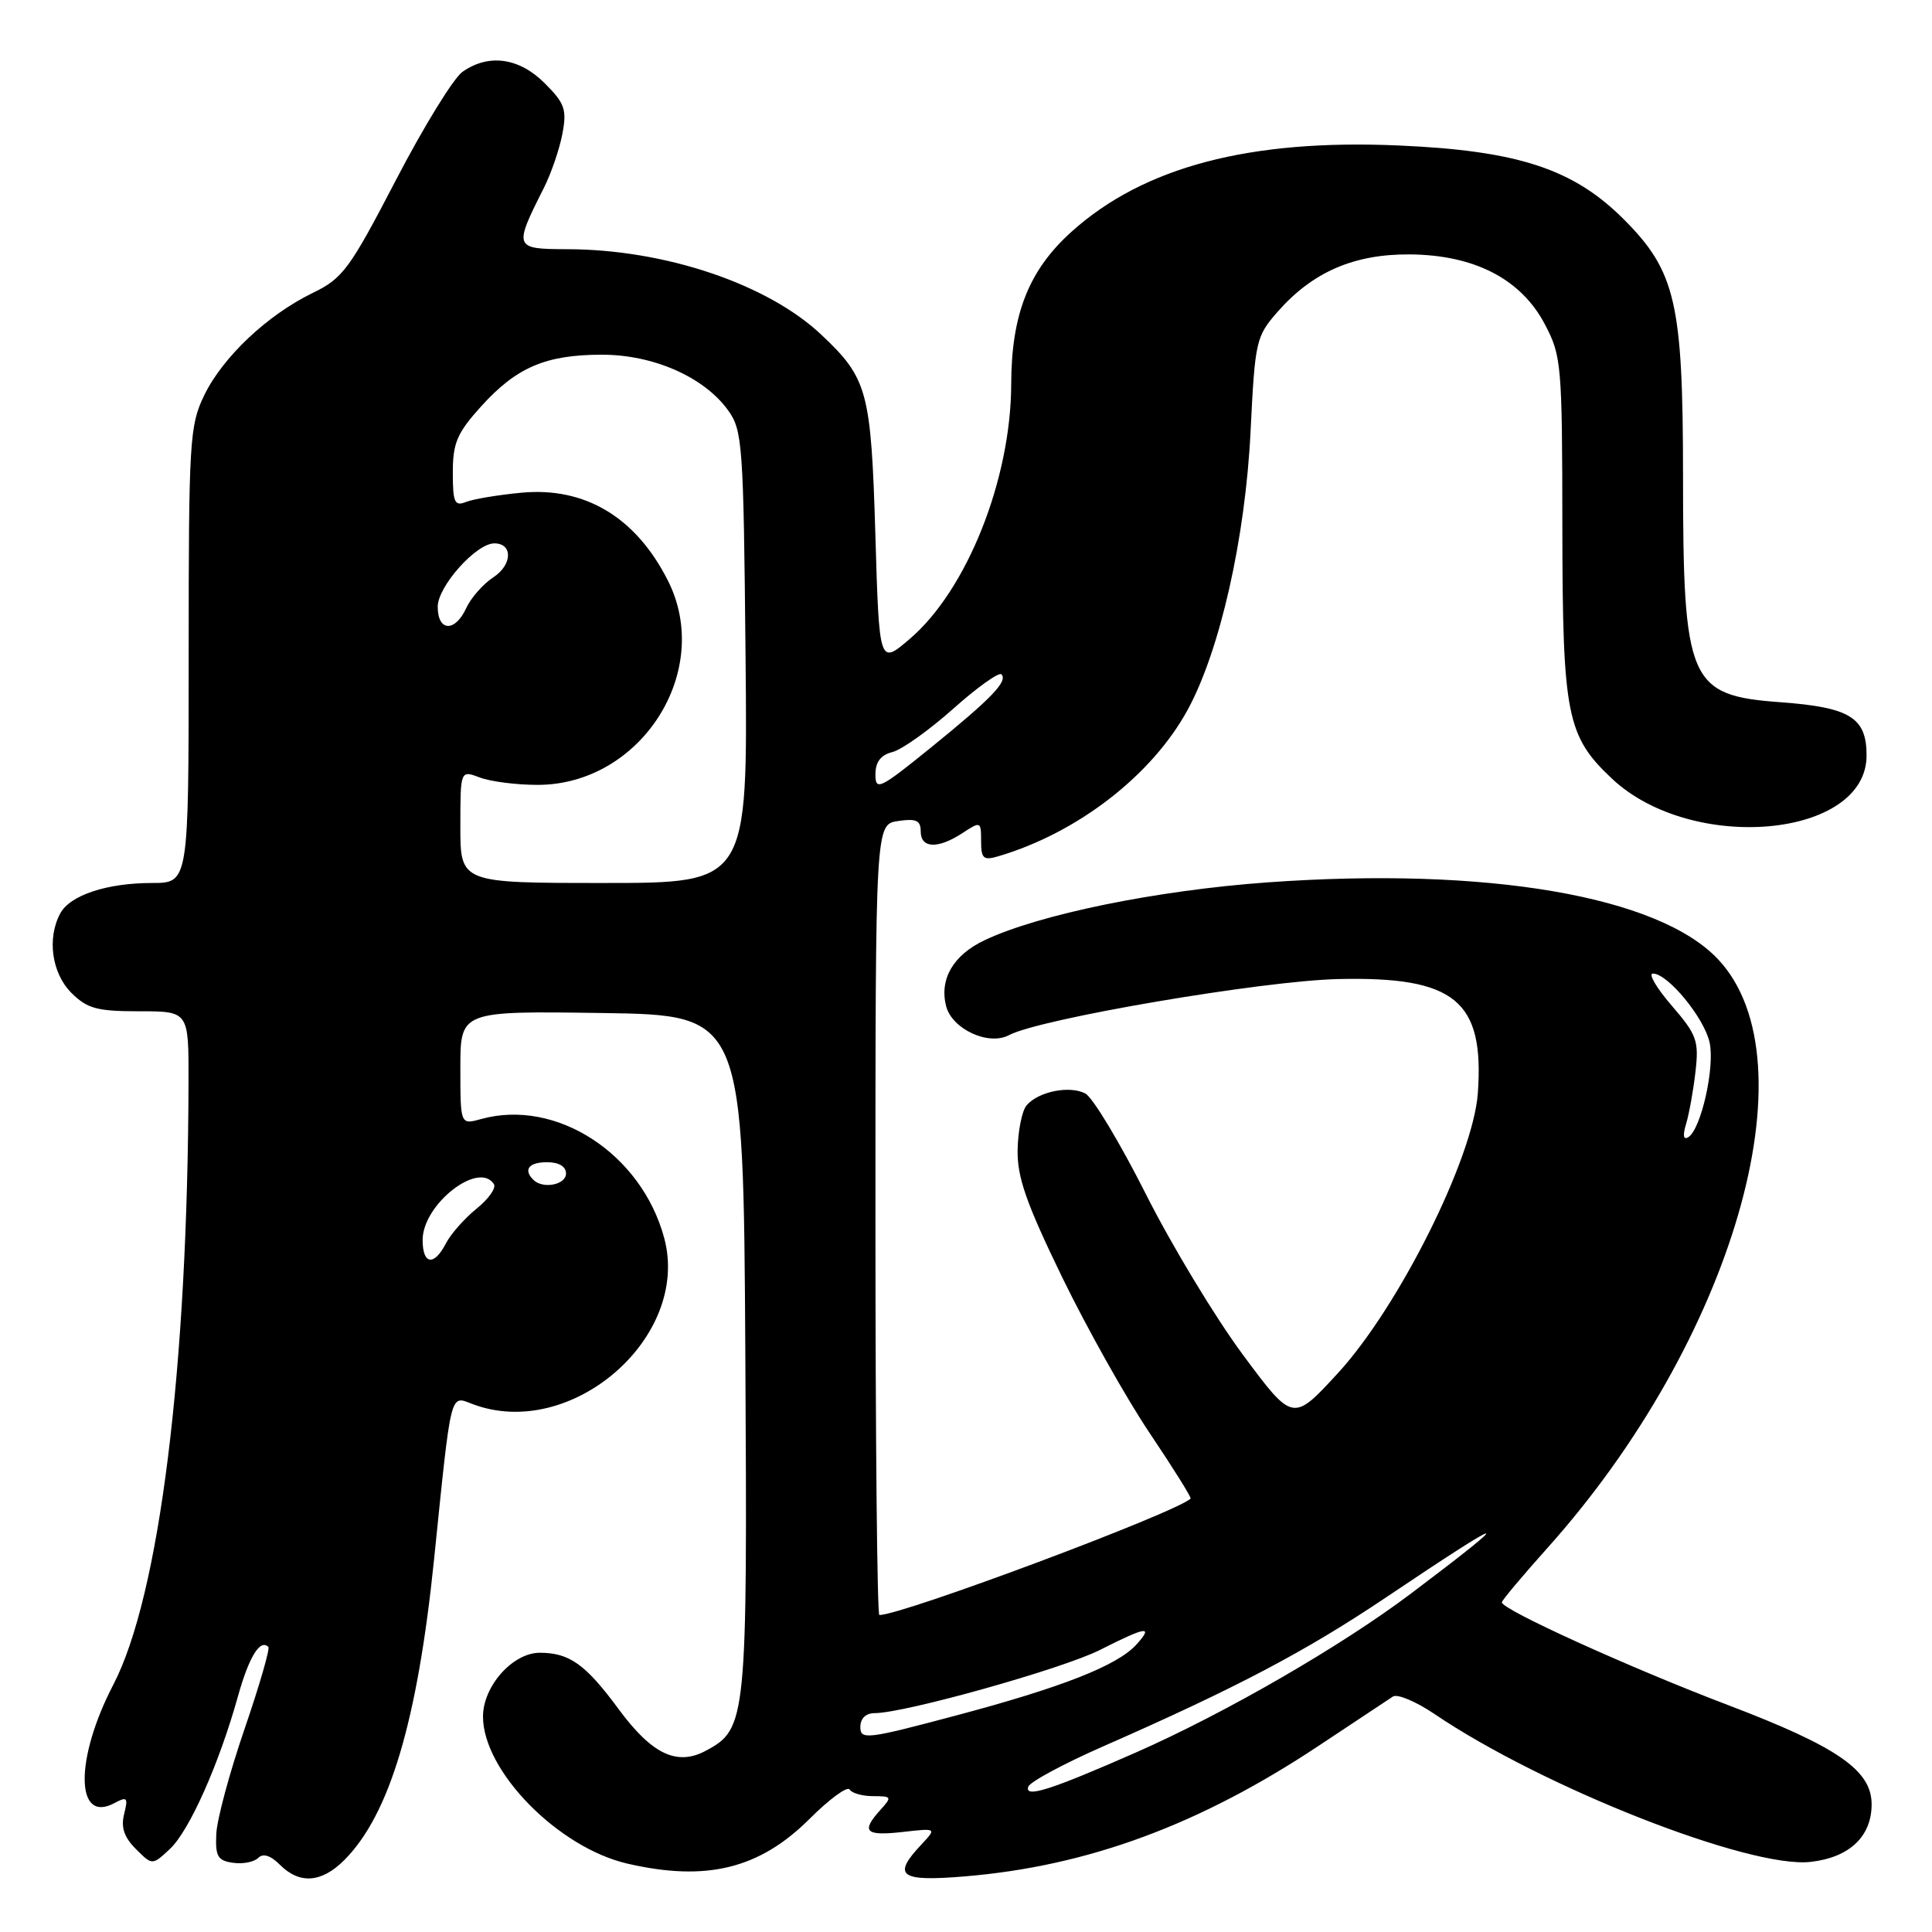 <?xml version="1.0" encoding="UTF-8" standalone="no"?>
<!DOCTYPE svg PUBLIC "-//W3C//DTD SVG 1.1//EN" "http://www.w3.org/Graphics/SVG/1.1/DTD/svg11.dtd" >
<svg xmlns="http://www.w3.org/2000/svg" xmlns:xlink="http://www.w3.org/1999/xlink" version="1.1" viewBox="0 0 256 256">
 <g >
 <path fill="currentColor"
d=" M 45.61 246.48 C 51.62 240.47 55.32 228.08 57.52 206.59 C 59.83 183.99 59.60 184.90 62.60 186.04 C 75.63 190.99 91.56 177.21 88.01 164.04 C 85.00 152.86 73.70 145.52 63.75 148.28 C 61.00 149.04 61.00 149.04 61.00 141.50 C 61.00 133.96 61.00 133.96 79.75 134.23 C 98.50 134.50 98.50 134.50 98.76 179.33 C 99.04 228.01 98.94 229.09 93.53 231.98 C 89.71 234.03 86.40 232.46 82.01 226.52 C 77.59 220.52 75.46 219.00 71.52 219.00 C 67.94 219.00 64.00 223.43 64.00 227.45 C 64.00 234.68 73.97 244.83 83.14 246.94 C 93.60 249.36 100.65 247.62 107.27 241.01 C 109.89 238.39 112.28 236.64 112.58 237.12 C 112.87 237.61 114.29 238.00 115.71 238.00 C 118.17 238.00 118.22 238.10 116.65 239.83 C 114.06 242.70 114.66 243.30 119.57 242.75 C 124.13 242.23 124.13 242.23 122.07 244.43 C 118.17 248.58 119.23 249.35 127.85 248.63 C 144.13 247.28 158.97 241.80 174.74 231.32 C 179.56 228.12 183.98 225.19 184.57 224.80 C 185.15 224.42 187.63 225.46 190.07 227.11 C 204.43 236.84 231.84 247.62 239.91 246.71 C 245.06 246.13 248.00 243.35 248.00 239.08 C 248.00 234.57 243.48 231.45 228.97 225.93 C 215.98 220.99 199.00 213.28 199.00 212.32 C 199.00 212.07 201.74 208.80 205.09 205.06 C 229.60 177.68 240.33 140.72 227.70 127.16 C 219.84 118.73 197.08 114.83 167.94 116.92 C 153.24 117.98 137.67 121.16 130.45 124.59 C 126.32 126.55 124.46 129.72 125.36 133.30 C 126.13 136.36 130.99 138.61 133.70 137.16 C 137.76 134.99 167.33 129.95 177.34 129.73 C 192.80 129.38 196.70 132.58 195.82 144.86 C 195.19 153.48 185.33 173.20 177.26 181.97 C 171.31 188.44 171.31 188.44 164.66 179.47 C 161.01 174.54 155.22 164.96 151.81 158.18 C 148.39 151.40 144.80 145.43 143.82 144.90 C 141.74 143.79 137.54 144.64 136.01 146.49 C 135.42 147.20 134.89 149.84 134.84 152.34 C 134.77 155.97 135.96 159.38 140.72 169.20 C 144.01 175.96 149.24 185.29 152.35 189.91 C 155.46 194.54 157.90 198.44 157.76 198.57 C 155.88 200.42 119.58 214.00 116.52 214.00 C 116.23 214.00 116.00 190.43 116.00 161.61 C 116.00 109.23 116.00 109.23 119.00 108.79 C 121.40 108.43 122.00 108.71 122.00 110.17 C 122.00 112.43 124.28 112.52 127.54 110.38 C 129.94 108.81 130.00 108.83 130.00 111.45 C 130.00 113.76 130.31 114.04 132.25 113.47 C 142.78 110.37 152.65 102.73 157.38 94.04 C 161.66 86.17 165.02 71.30 165.71 57.10 C 166.30 45.15 166.42 44.59 169.31 41.29 C 173.93 36.04 179.41 33.66 186.77 33.71 C 195.34 33.77 201.52 36.95 204.68 42.93 C 206.91 47.14 207.00 48.23 207.02 69.91 C 207.05 94.81 207.59 97.54 213.62 103.20 C 224.23 113.14 247.33 111.03 247.33 100.11 C 247.33 95.08 245.15 93.73 235.94 93.05 C 223.76 92.16 223.01 90.42 223.01 62.93 C 223.00 40.10 222.03 35.94 215.14 29.04 C 208.48 22.38 201.13 19.97 185.40 19.28 C 165.61 18.40 151.56 22.10 142.00 30.69 C 136.32 35.79 134.01 41.64 133.99 50.93 C 133.95 63.54 128.13 78.16 120.57 84.64 C 116.50 88.13 116.50 88.13 115.99 70.81 C 115.42 51.83 114.97 50.14 108.84 44.36 C 101.70 37.63 88.13 33.05 75.18 33.02 C 68.10 33.00 68.05 32.87 72.04 24.95 C 73.03 23.00 74.14 19.75 74.52 17.73 C 75.13 14.51 74.84 13.69 72.18 11.03 C 68.79 7.64 64.76 7.08 61.29 9.51 C 60.10 10.34 56.13 16.80 52.46 23.86 C 46.32 35.67 45.43 36.88 41.43 38.82 C 35.42 41.74 29.51 47.32 27.06 52.38 C 25.12 56.38 25.00 58.39 25.00 86.82 C 25.00 117.00 25.00 117.00 20.15 117.00 C 14.16 117.00 9.27 118.62 7.98 121.04 C 6.21 124.34 6.86 128.95 9.45 131.55 C 11.56 133.65 12.84 134.00 18.45 134.00 C 25.00 134.00 25.00 134.00 24.98 143.25 C 24.89 181.31 21.13 211.47 15.01 223.24 C 9.90 233.07 9.97 241.69 15.14 238.93 C 16.85 238.01 17.00 238.17 16.45 240.36 C 16.00 242.13 16.44 243.44 18.00 245.00 C 20.18 247.18 20.18 247.18 22.53 244.98 C 25.10 242.56 29.04 233.71 31.53 224.77 C 33.00 219.52 34.47 217.13 35.56 218.23 C 35.79 218.46 34.38 223.34 32.41 229.08 C 30.44 234.81 28.75 241.07 28.66 243.00 C 28.52 245.98 28.85 246.55 30.87 246.83 C 32.17 247.02 33.67 246.73 34.22 246.18 C 34.86 245.54 35.85 245.85 37.10 247.10 C 39.70 249.70 42.61 249.48 45.61 246.48 Z  M 136.25 236.75 C 136.46 236.12 140.88 233.73 146.07 231.45 C 163.90 223.62 173.03 218.81 183.75 211.60 C 200.21 200.54 201.22 200.40 186.98 211.14 C 177.71 218.13 162.37 226.99 150.50 232.22 C 139.20 237.19 135.74 238.29 136.25 236.75 Z  M 114.00 228.85 C 114.00 227.70 114.72 227.00 115.89 227.00 C 119.87 227.00 140.83 221.12 145.76 218.62 C 151.92 215.50 152.89 215.36 150.58 217.91 C 148.06 220.70 140.71 223.59 126.54 227.35 C 114.89 230.45 114.00 230.56 114.00 228.85 Z  M 56.00 164.30 C 56.00 159.58 63.48 153.74 65.45 156.92 C 65.76 157.43 64.72 158.89 63.13 160.17 C 61.55 161.45 59.73 163.51 59.09 164.75 C 57.52 167.80 56.00 167.59 56.00 164.30 Z  M 70.67 156.33 C 69.31 154.97 70.07 154.00 72.50 154.00 C 74.06 154.00 75.00 154.57 75.00 155.50 C 75.00 157.00 71.92 157.59 70.67 156.33 Z  M 223.42 148.91 C 223.82 147.58 224.38 144.47 224.66 142.00 C 225.13 137.91 224.84 137.11 221.51 133.25 C 219.49 130.91 218.37 129.00 219.02 129.00 C 220.99 129.00 225.81 134.86 226.53 138.13 C 227.25 141.41 225.40 149.63 223.71 150.68 C 223.05 151.09 222.95 150.45 223.42 148.91 Z  M 61.00 109.52 C 61.00 102.05 61.00 102.05 63.57 103.02 C 64.98 103.56 68.42 104.00 71.23 104.00 C 84.94 104.00 94.57 88.92 88.50 76.93 C 84.25 68.52 77.50 64.48 69.05 65.29 C 66.00 65.58 62.71 66.13 61.75 66.51 C 60.24 67.12 60.00 66.59 60.00 62.61 C 60.00 58.70 60.56 57.38 63.75 53.85 C 68.43 48.67 72.32 47.00 79.76 47.00 C 86.56 47.00 93.24 49.93 96.44 54.32 C 98.39 57.00 98.52 58.69 98.79 87.07 C 99.08 117.00 99.08 117.00 80.04 117.00 C 61.00 117.00 61.00 117.00 61.00 109.52 Z  M 116.00 102.62 C 116.00 100.96 116.70 100.04 118.25 99.65 C 119.49 99.34 123.11 96.76 126.30 93.92 C 129.48 91.08 132.36 89.03 132.69 89.35 C 133.59 90.25 131.37 92.56 123.31 99.09 C 116.57 104.55 116.00 104.83 116.00 102.62 Z  M 58.00 80.40 C 58.00 77.70 63.09 72.00 65.50 72.00 C 67.97 72.00 67.90 74.83 65.39 76.48 C 64.03 77.37 62.41 79.21 61.79 80.55 C 60.31 83.80 58.00 83.71 58.00 80.40 Z "/>
</g>
</svg>